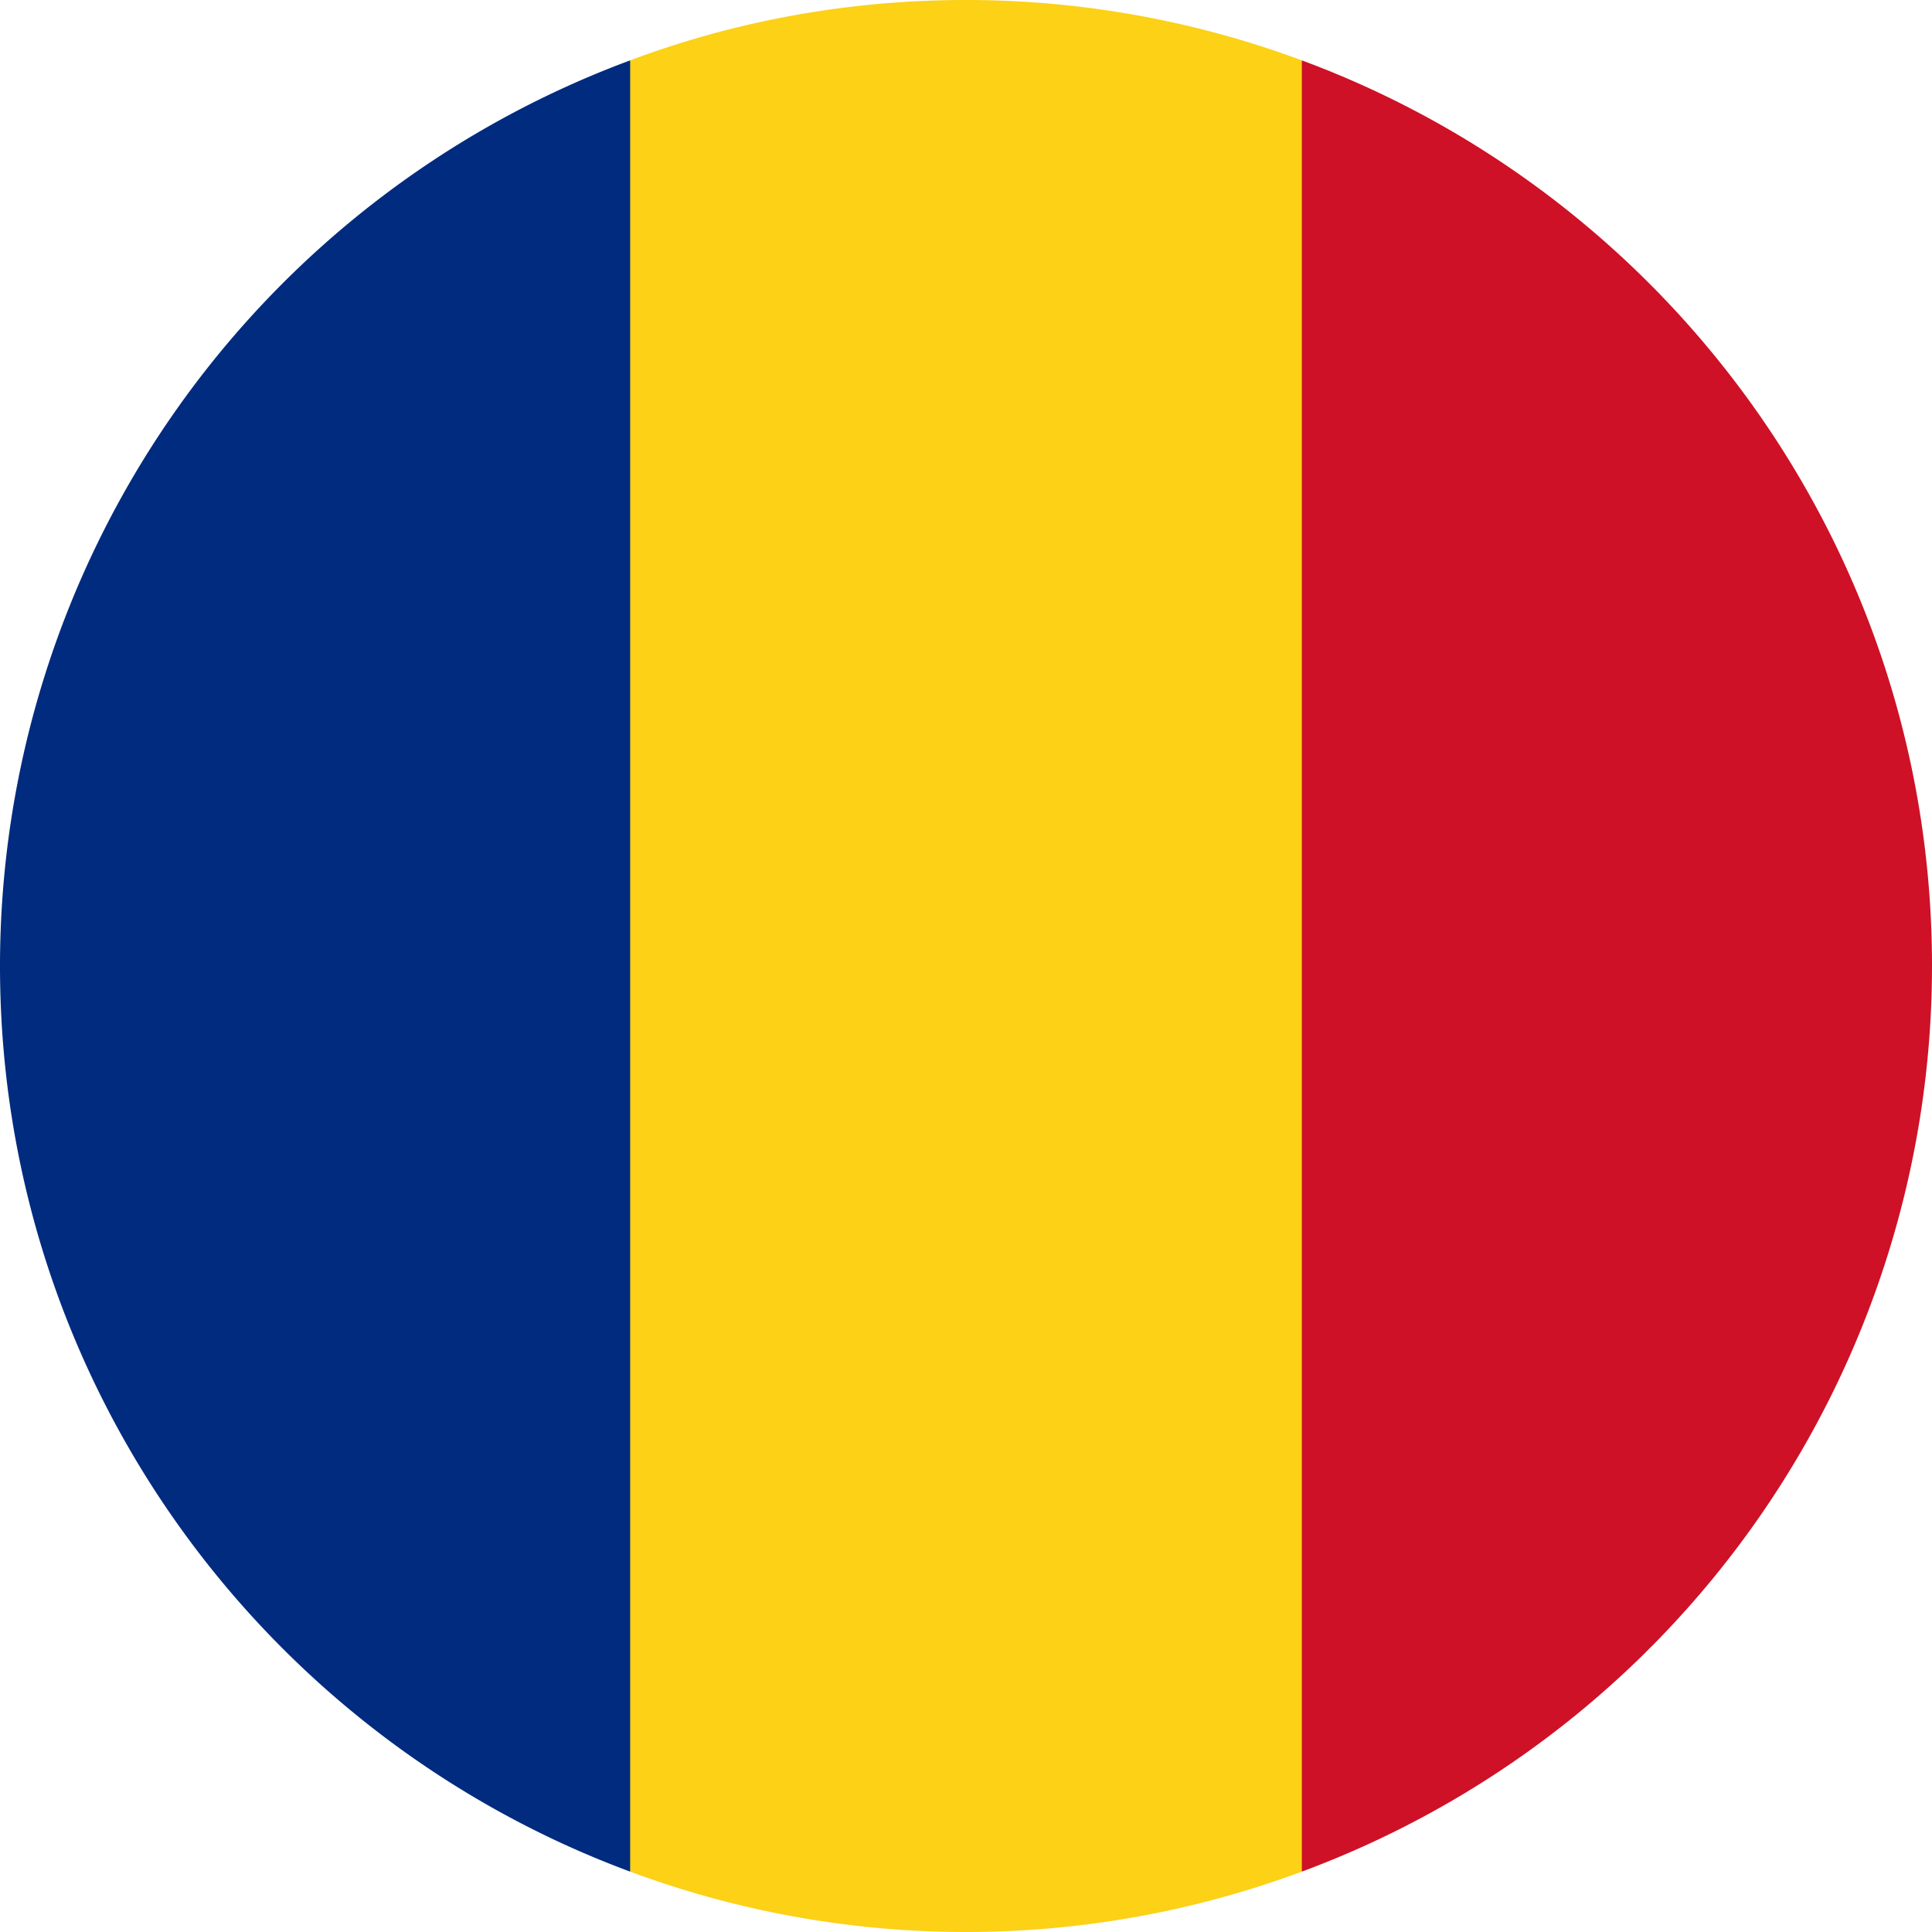 <svg xmlns="http://www.w3.org/2000/svg" viewBox="0 0 512 512">
    <path fill="#fcd116" d="M345 16a255.5 255.5 0 0 0-89-16c-31.3 0-61.3 5.6-89 16l-22.3 240L167 496a255.4 255.4 0 0 0 89 16 255.4 255.4 0 0 0 89-16l22.3-240L345 16z"/>
    <path fill="#ce1126" d="M512 256c0-110-69.5-203.9-167-240v480a256 256 0 0 0 167-240z"/>
    <path fill="#002b7f" d="M0 256c0 110 69.5 203.9 167 240V16A256 256 0 0 0 0 256z"/>
</svg>